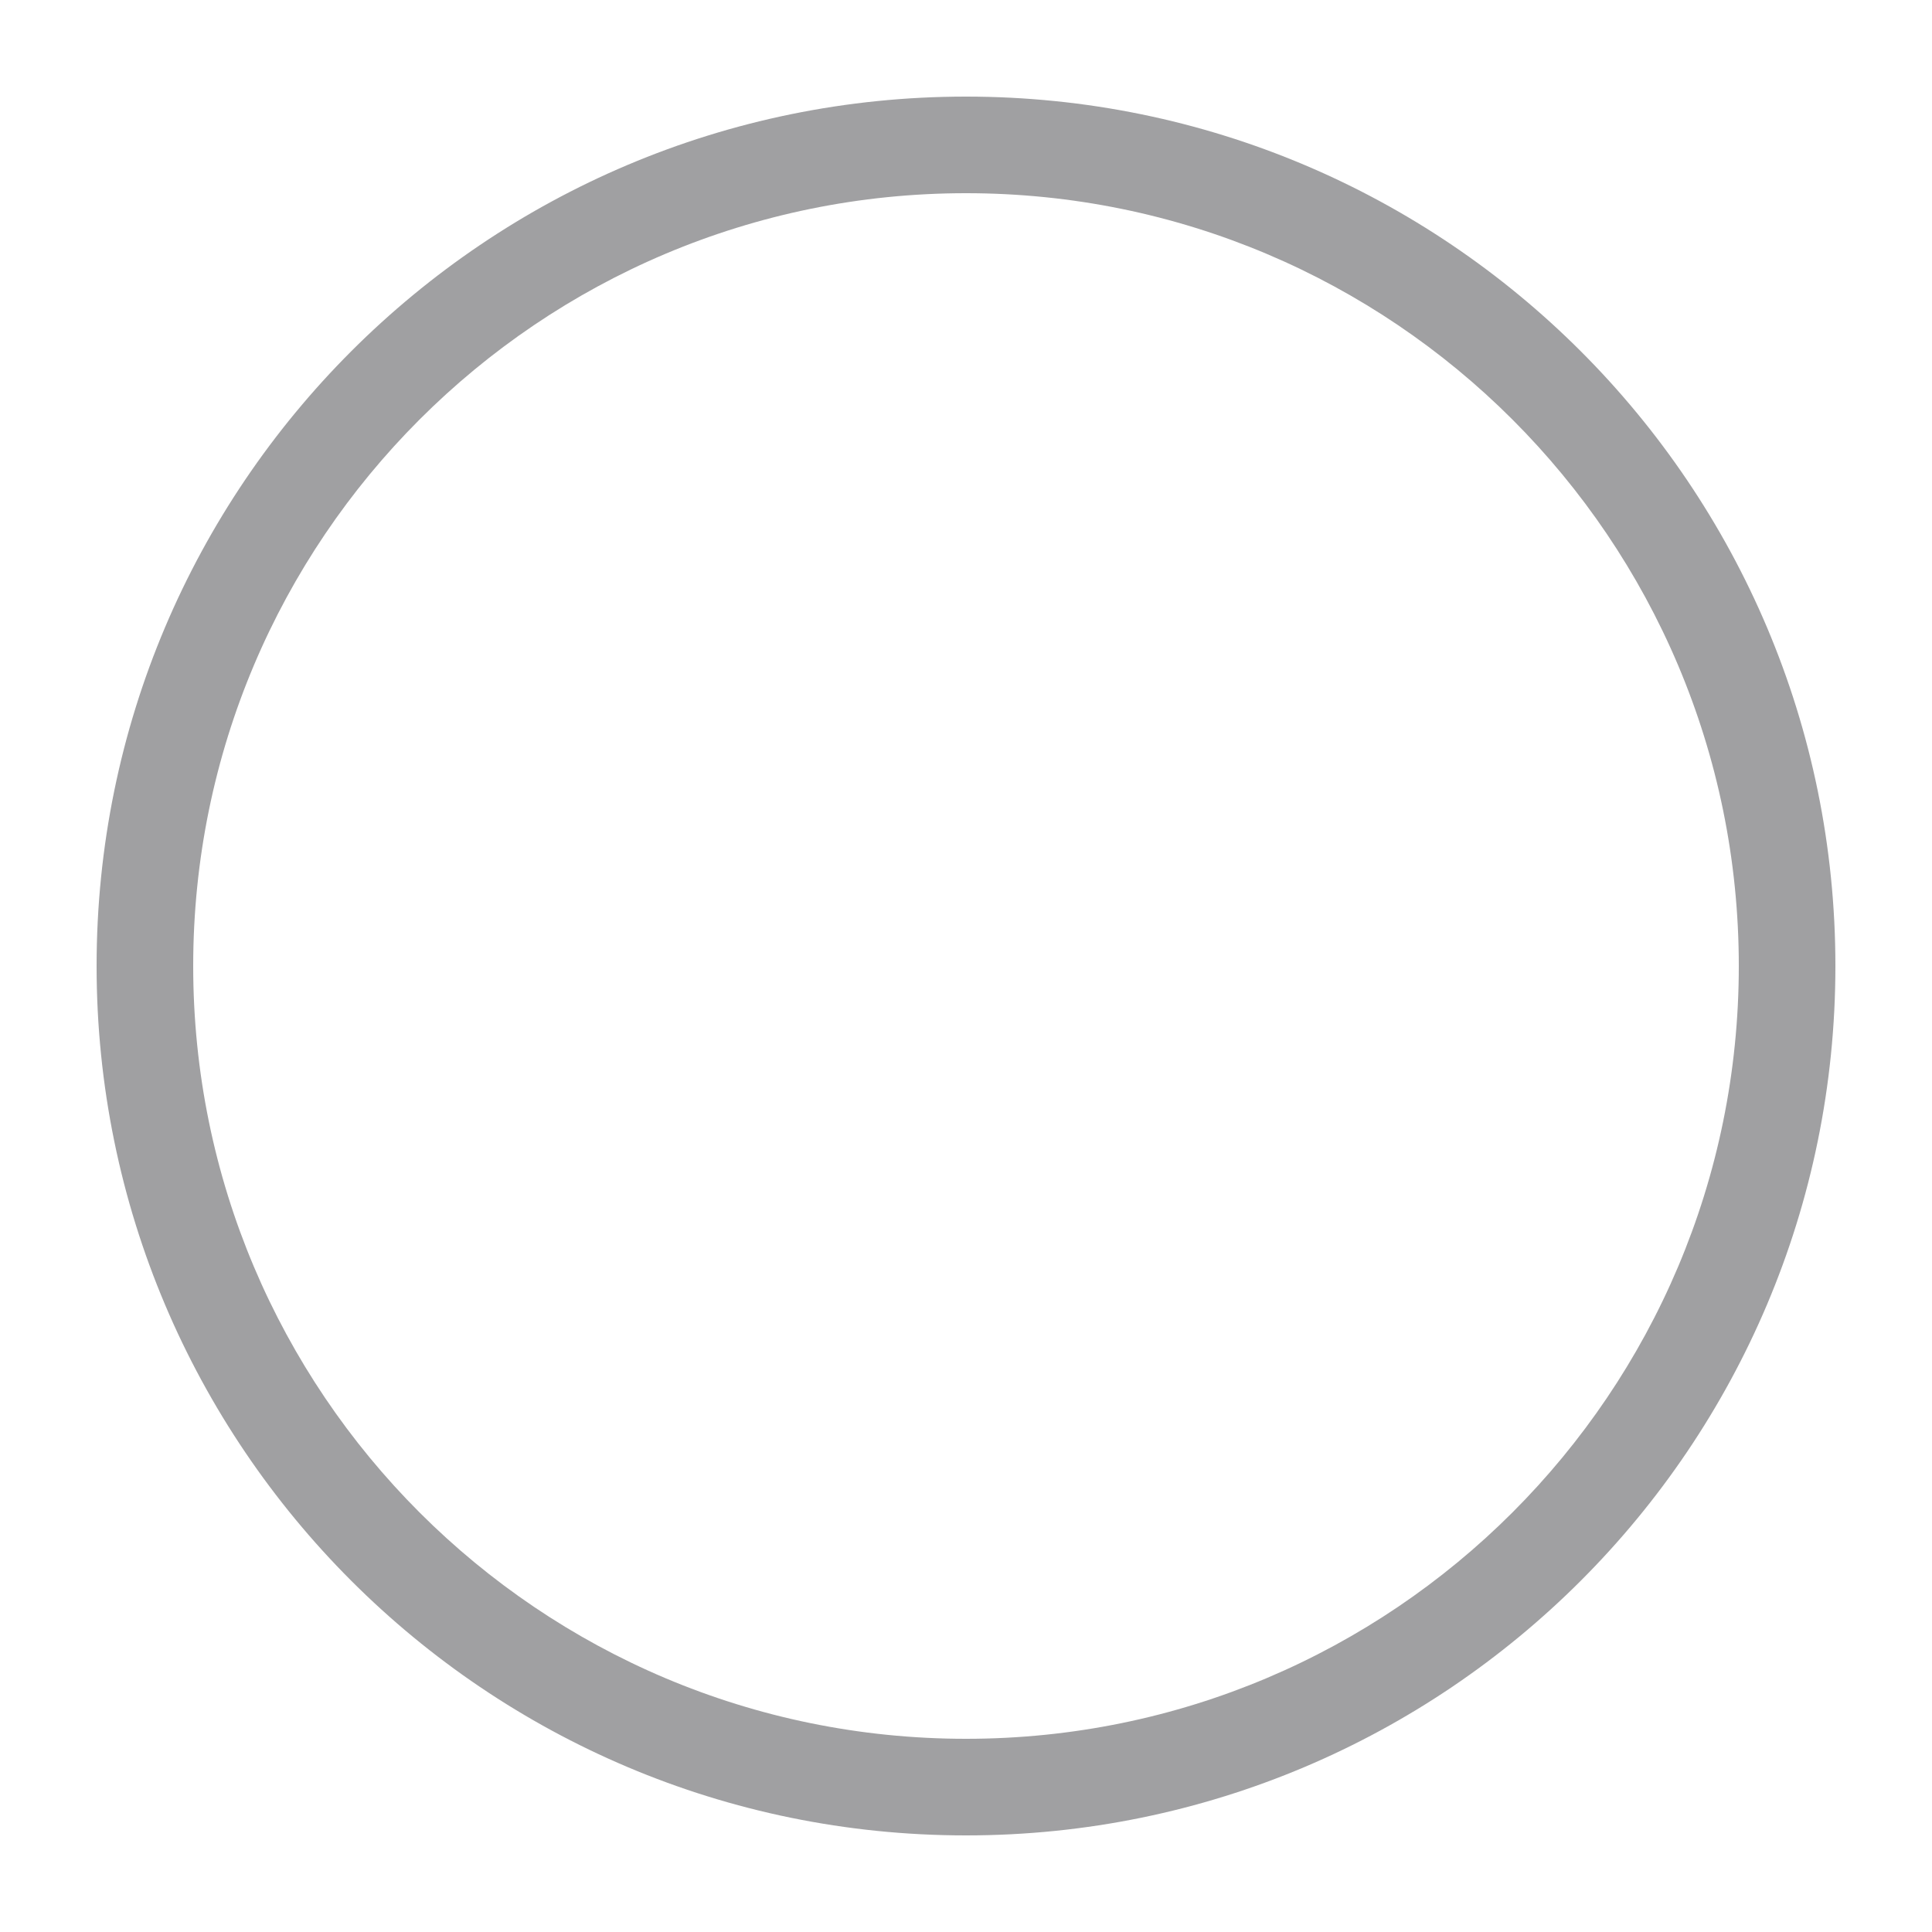 <svg width="24" height="24" viewBox="0 0 24 24" fill="none" xmlns="http://www.w3.org/2000/svg">
<path fill-rule="evenodd" clip-rule="evenodd" d="M12 22.8C17.965 22.8 22.8 17.965 22.8 12C22.8 6.035 17.965 1.2 12 1.2C6.036 1.2 1.2 6.035 1.2 12C1.2 17.965 6.036 22.8 12 22.8ZM12 21.6C17.302 21.6 21.6 17.302 21.6 12C21.6 6.698 17.302 2.4 12 2.4C6.698 2.4 2.4 6.698 2.4 12C2.4 17.302 6.698 21.6 12 21.6Z" fill="#A0A0A2"/>
</svg>
